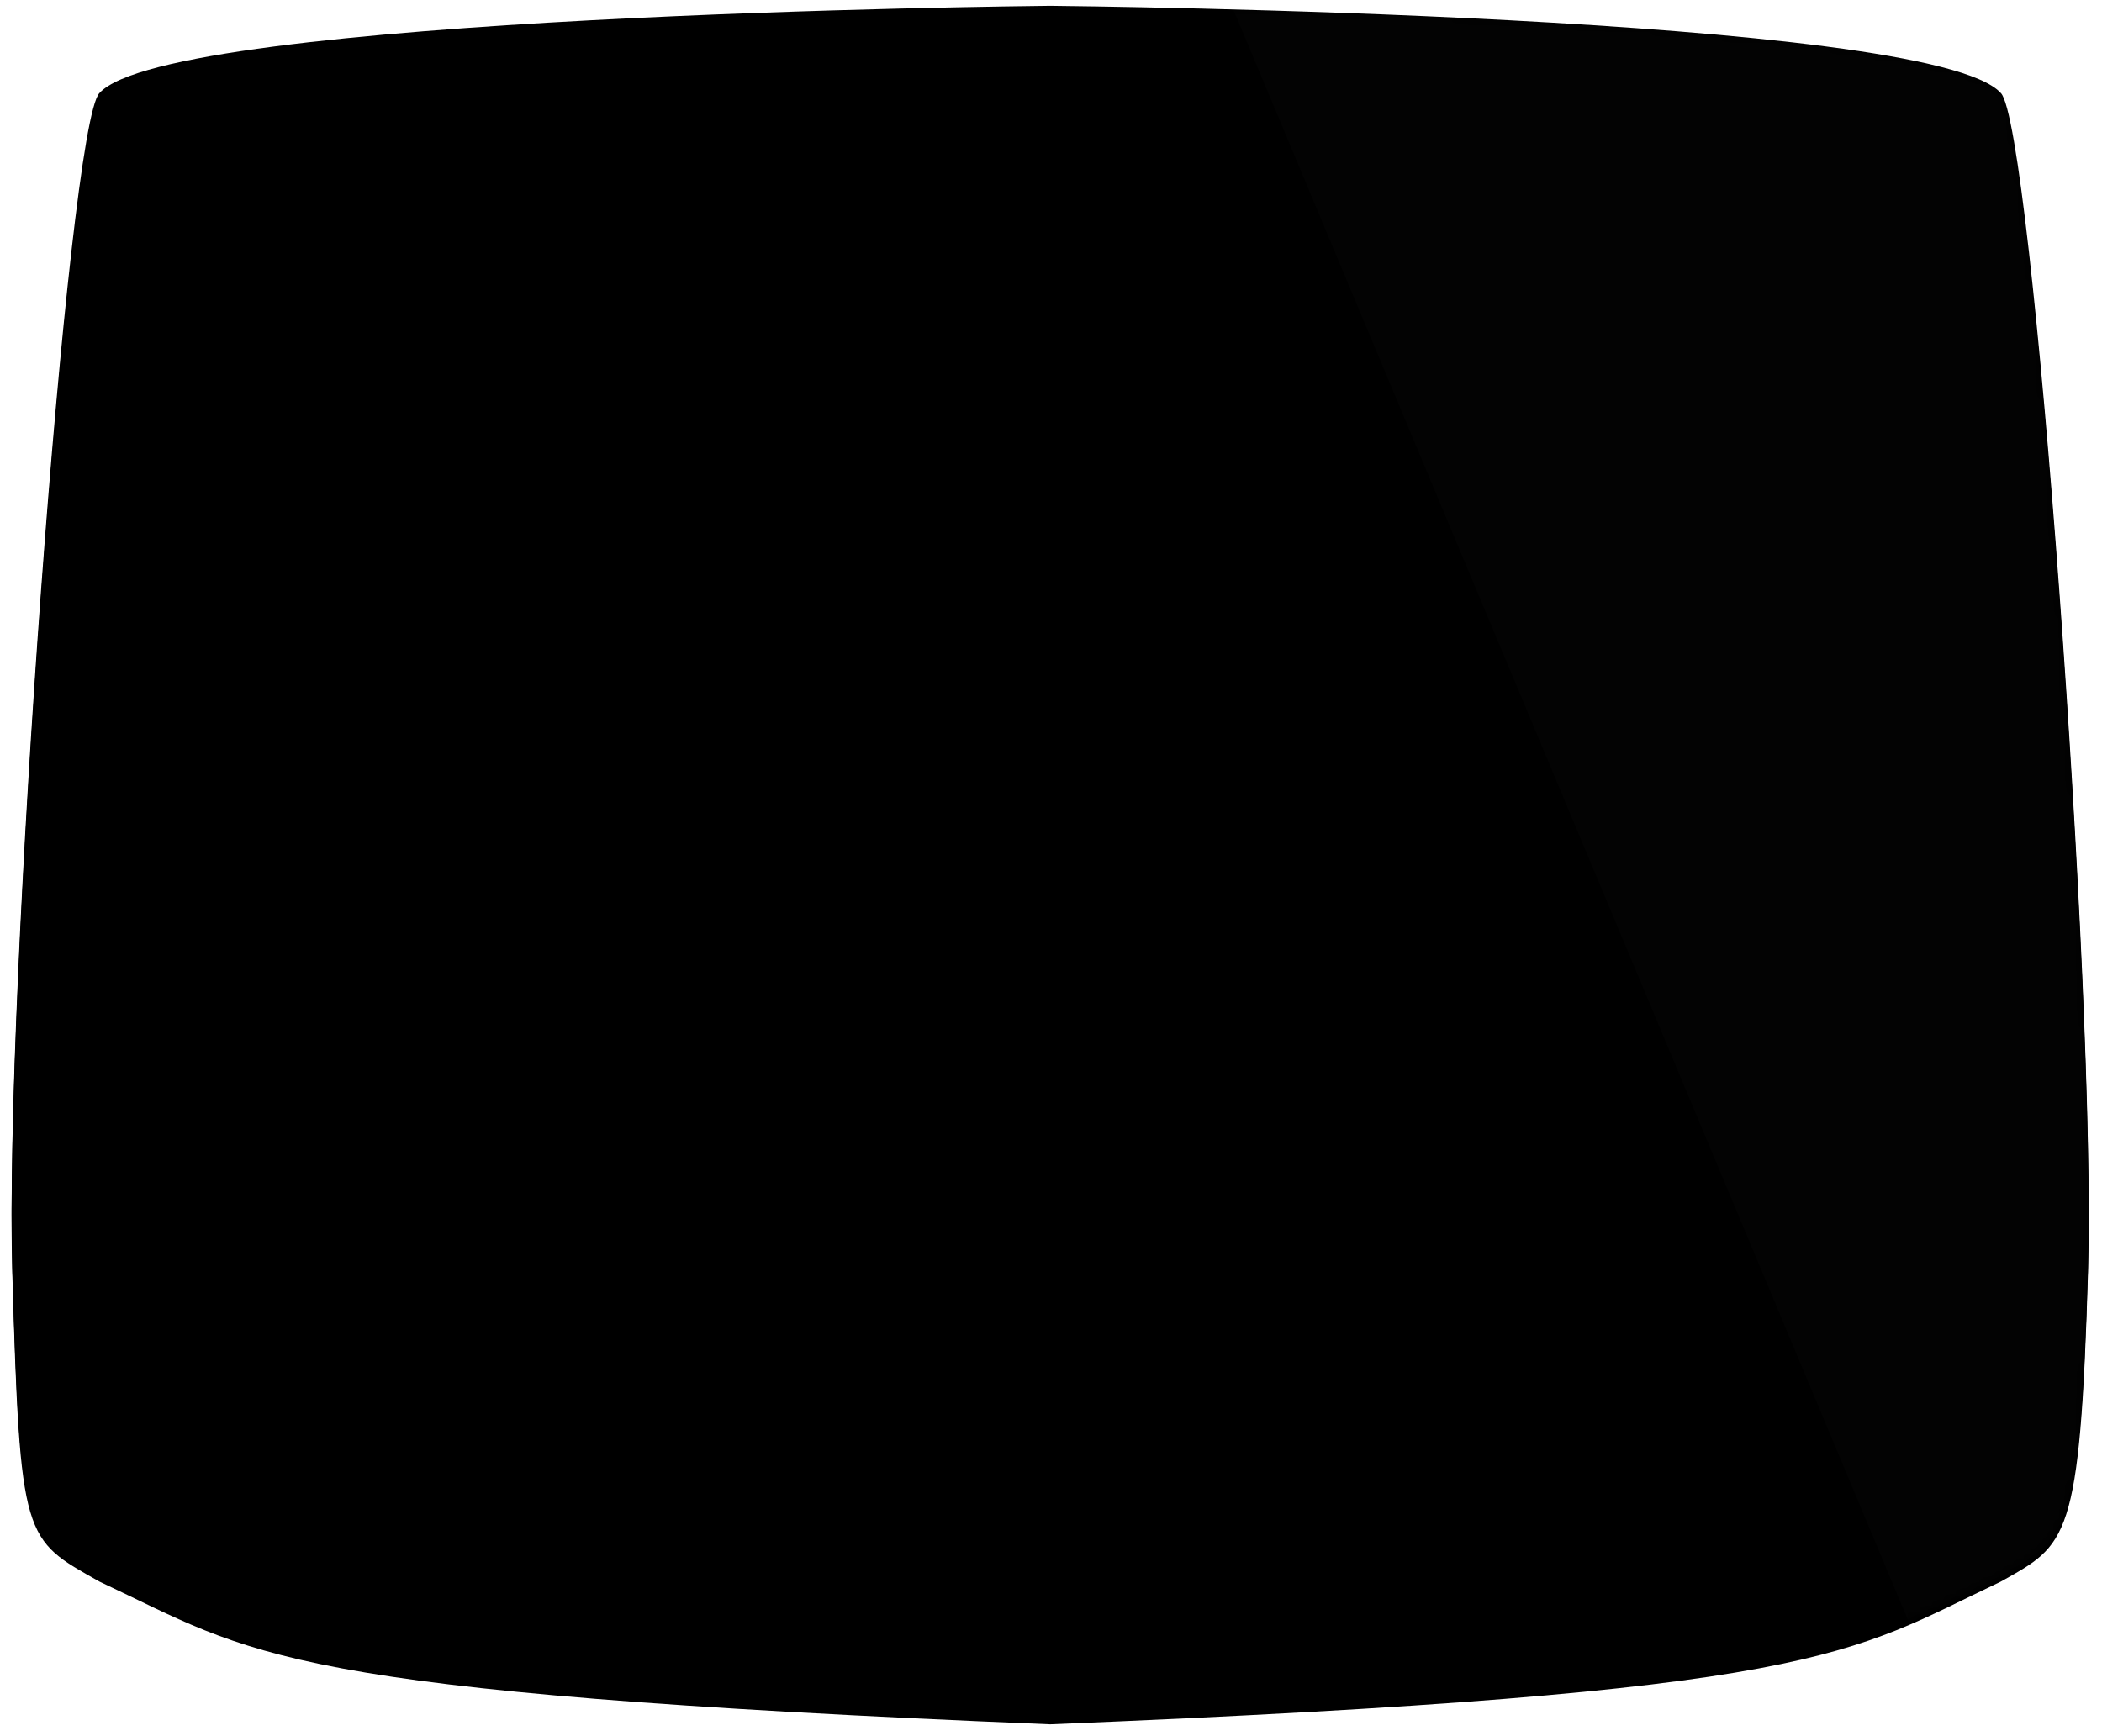 <?xml version="1.0" encoding="UTF-8" standalone="no"?>
<svg width="362px" height="299px" viewBox="0 0 362 299" version="1.1" xmlns="http://www.w3.org/2000/svg" xmlns:xlink="http://www.w3.org/1999/xlink">
    <!-- Generator: Sketch 41.2 (35397) - http://www.bohemiancoding.com/sketch -->
    <title>frame</title>
    <desc>Created with Sketch.</desc>
    <defs>
        <path d="M178.912,0.001 C178.912,0 178.912,2.84217094e-14 178.912,2.84217094e-14 C178.912,2.84217094e-14 178.892,0 178.853,0.001 C178.815,0 178.795,2.84217094e-14 178.795,2.84217094e-14 C178.795,2.84217094e-14 178.795,0 178.795,0.001 C174.062,0.047 27.216,1.586 15.13,15.023 C9.671,20.486 -1.248,170.718 0.117,217.153 C1.482,263.588 2,263 15.13,270.417 C41.992,282.996 45.155,289.533 178.795,294.995 C178.795,294.997 178.795,294.998 178.795,295 C178.814,294.999 178.834,294.998 178.853,294.998 C178.873,294.998 178.892,294.999 178.912,295 C178.912,294.998 178.912,294.997 178.912,294.995 C312.552,289.533 316.008,282.996 342.577,270.417 C354,264 356.225,263.588 357.59,217.153 C358.955,170.718 348.036,20.486 342.577,15.023 C330.491,1.586 183.645,0.047 178.912,0.001 Z" id="path-1"></path>
        <filter x="-50%" y="-50%" width="200%" height="200%" filterUnits="objectBoundingBox" id="filter-3">
            <feOffset dx="0" dy="1" in="SourceAlpha" result="shadowOffsetOuter1"></feOffset>
            <feGaussianBlur stdDeviation="1" in="shadowOffsetOuter1" result="shadowBlurOuter1"></feGaussianBlur>
            <feColorMatrix values="0 0 0 0 1   0 0 0 0 1   0 0 0 0 1  0 0 0 0.2 0" type="matrix" in="shadowBlurOuter1"></feColorMatrix>
        </filter>
    </defs>
    <g id="Page-1" stroke="none" stroke-width="1" fill="none" fill-rule="evenodd">
        <g id="export" transform="translate(-28, -32)">
            <g id="frame" transform="translate(30, 33)">
                <mask id="mask-2" fill="white">
                    <use xlink:href="#path-1"></use>
                </mask>
                <g id="Mask">
                    <use fill="black" fill-opacity="1" filter="url(#filter-3)" xlink:href="#path-1"></use>
                    <use fill="#000000" fill-rule="evenodd" xlink:href="#path-1"></use>
                </g>
                <polygon id="Path-2" fill="#FFFFFF" opacity="0.102" mask="url(#mask-2)" points="203 -17 358.593 354.481 409.092 -17"></polygon>
            </g>
        </g>
    </g>
</svg>
